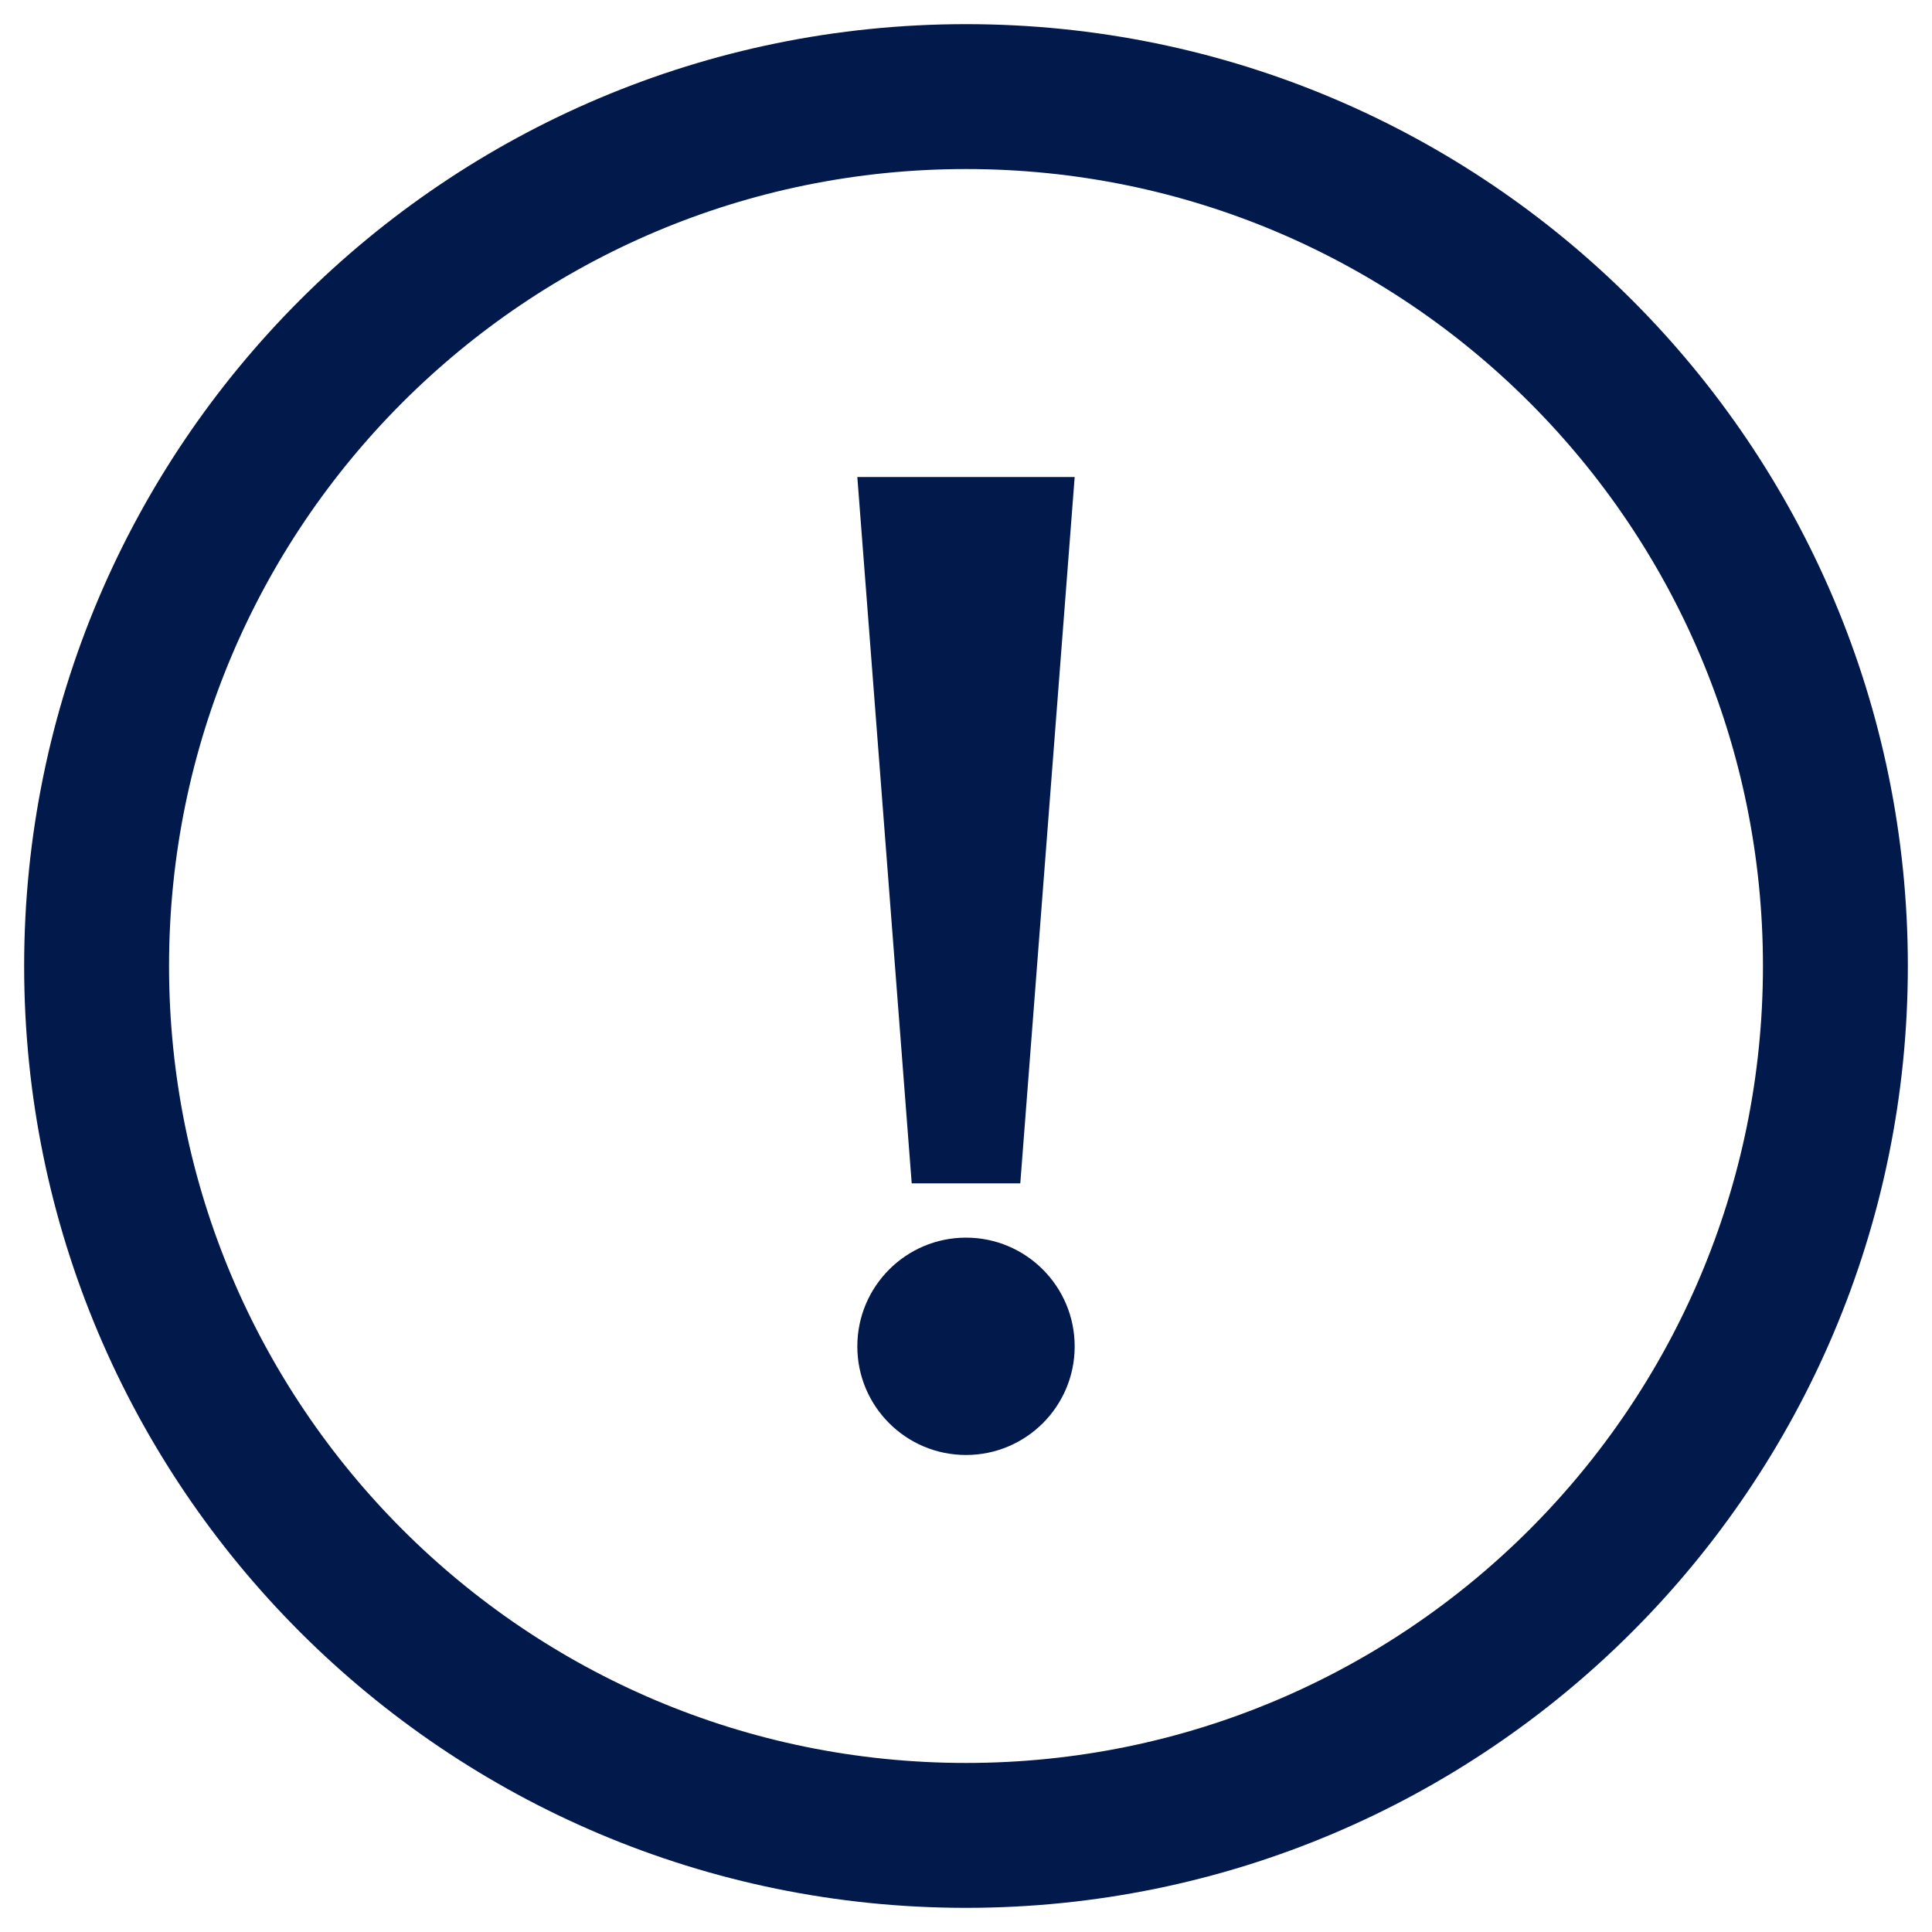 <svg width="20" height="20" viewBox="0 0 20 20" fill="none" xmlns="http://www.w3.org/2000/svg">
<path fill-rule="evenodd" clip-rule="evenodd" d="M10 19C14.971 19 19 14.971 19 10C19 5.029 14.971 1 10 1C5.029 1 1 5.029 1 10C1 14.971 5.029 19 10 19Z" stroke="#02194B" stroke-width="1.5"/>
<path fill-rule="evenodd" clip-rule="evenodd" d="M11.125 4.938H8.875L9.438 12.25H10.562L11.125 4.938ZM11.125 13.938C11.125 14.559 10.621 15.062 10 15.062C9.379 15.062 8.875 14.559 8.875 13.938C8.875 13.316 9.379 12.812 10 12.812C10.621 12.812 11.125 13.316 11.125 13.938Z" fill="#02194B"/>
</svg>
